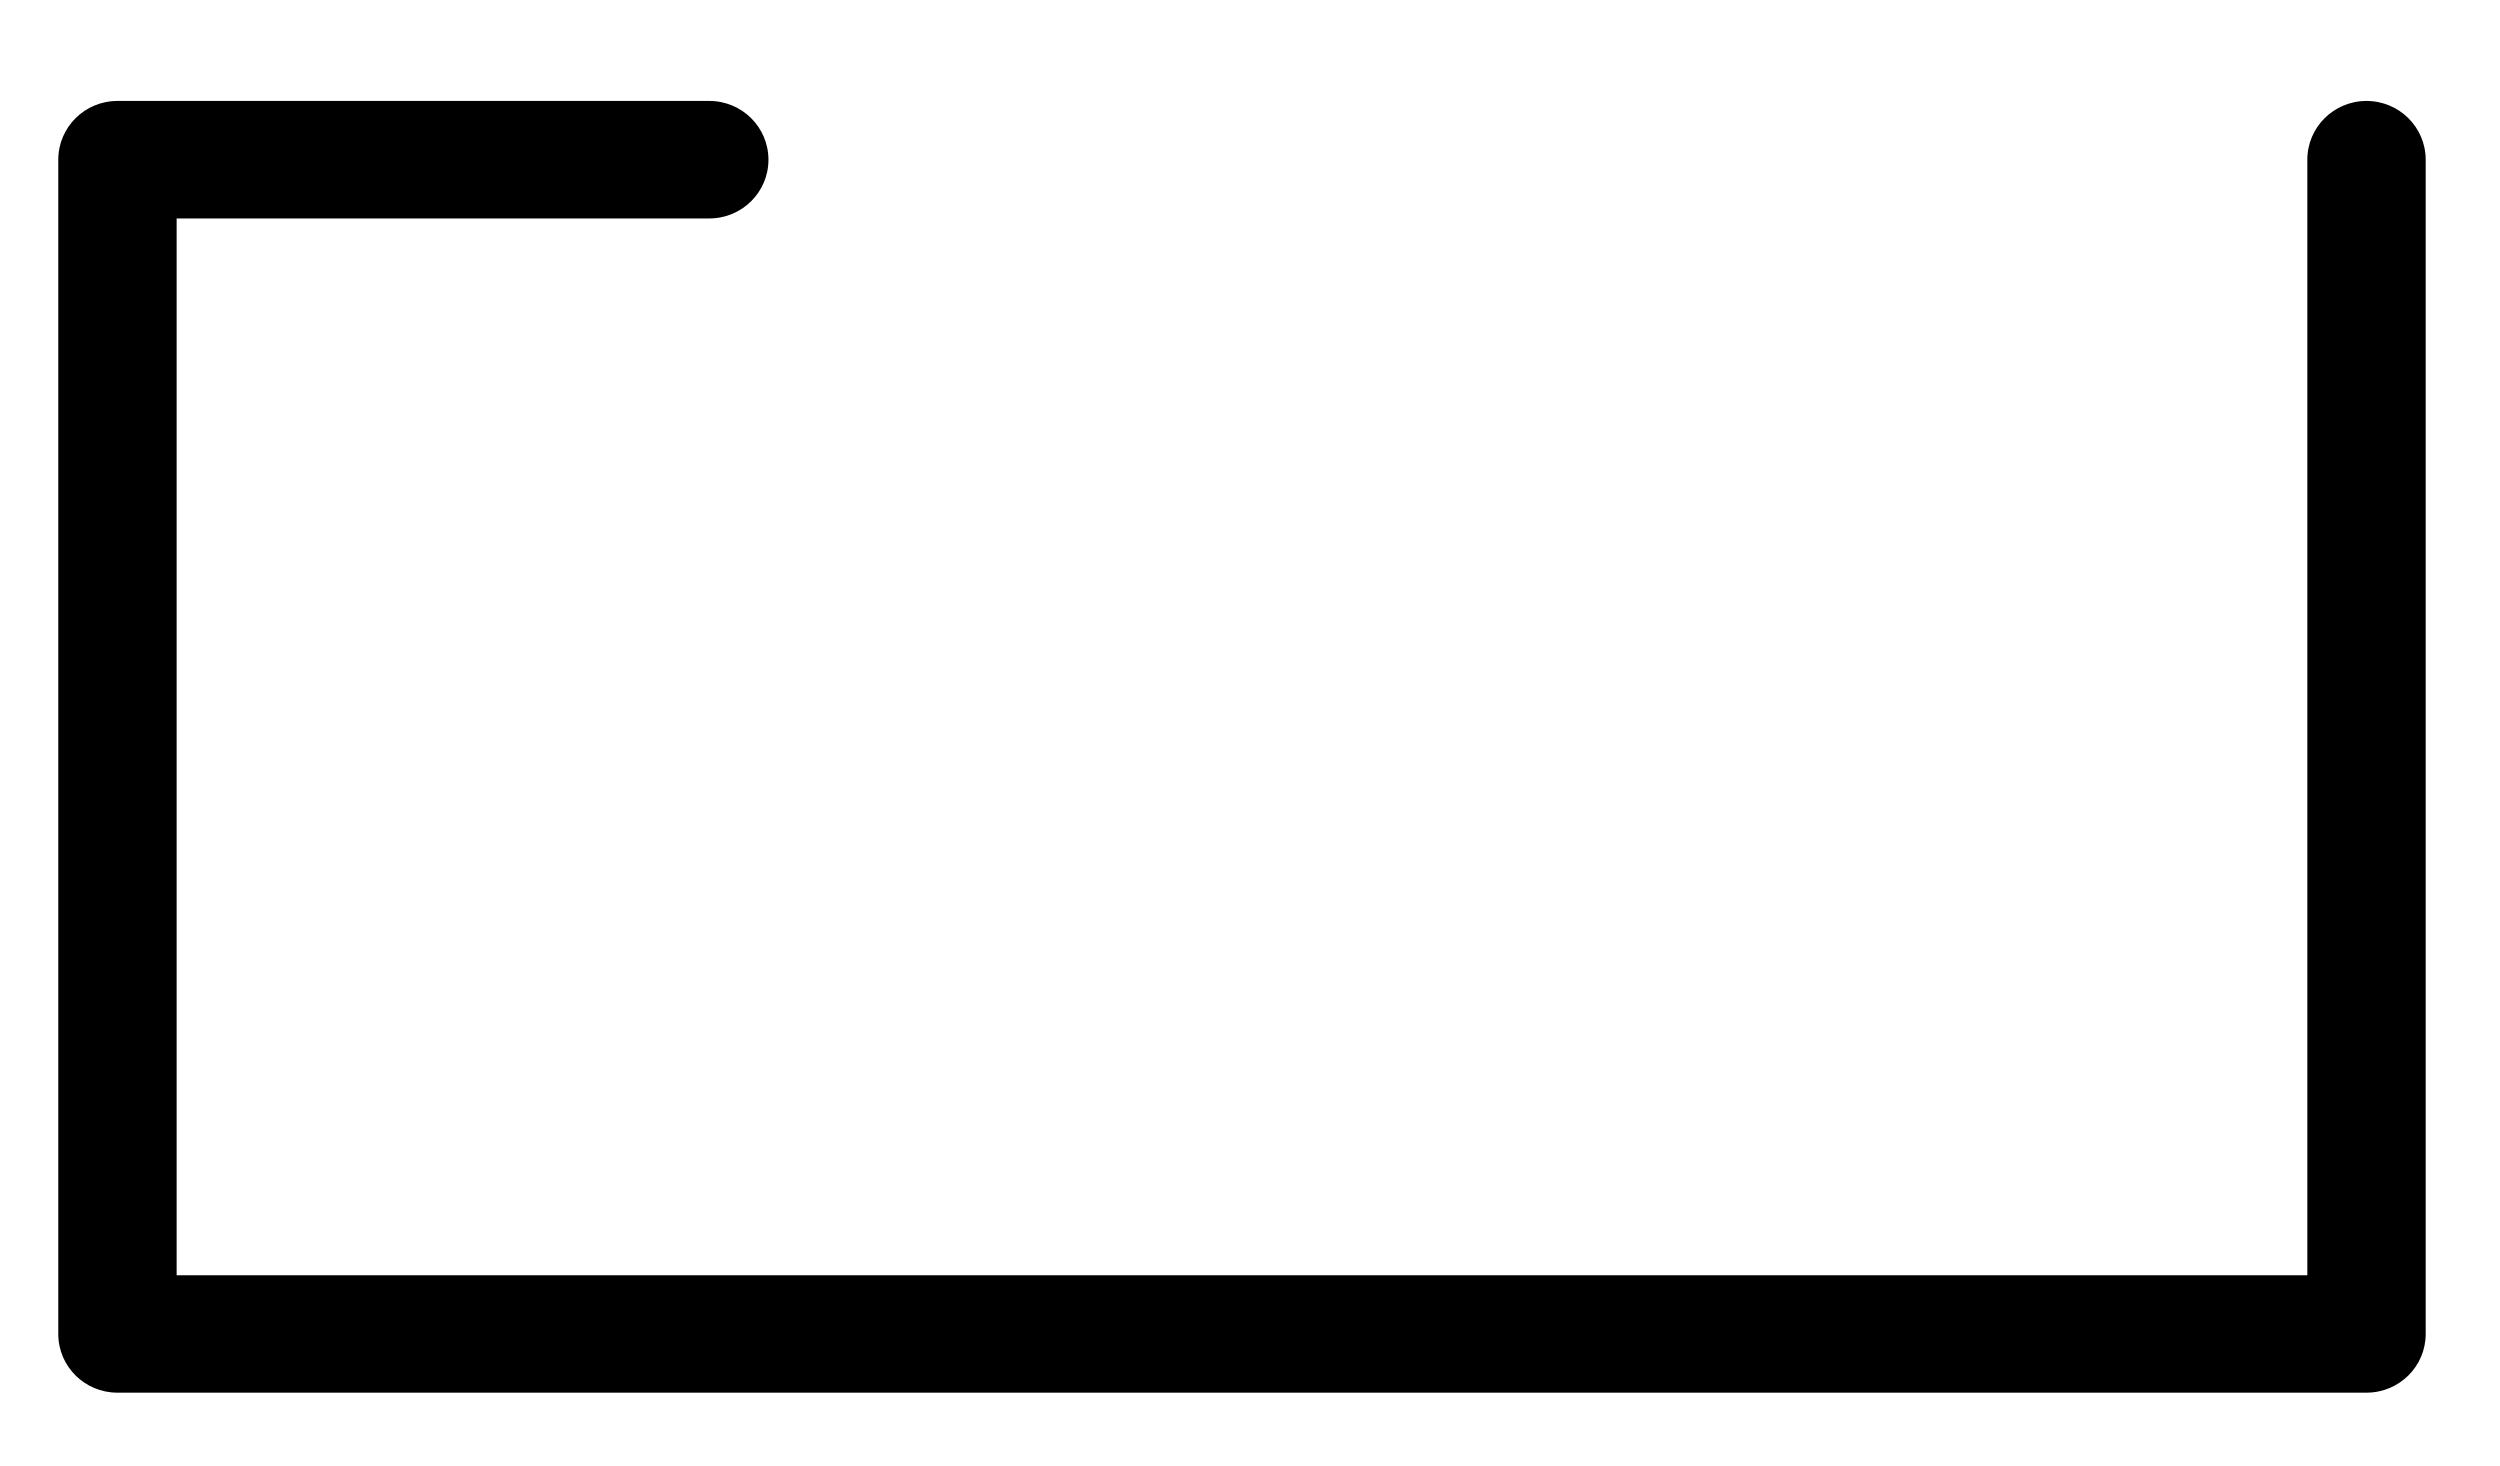 ﻿<?xml version="1.0" encoding="utf-8"?>
<svg version="1.1" xmlns:xlink="http://www.w3.org/1999/xlink" width="29px" height="17px" xmlns="http://www.w3.org/2000/svg">
  <g transform="matrix(1 0 0 1 -3469 -5558 )">
    <path d="M 27.451 16.155  L 1.362 16.155  C 0.983 16.155  0.676 15.851  0.676 15.474  L 0.676 1.853  C 0.676 1.476  0.983 1.171  1.362 1.171  C 3.193 1.171  -0.469 1.171  1.362 1.171  L 8.228 1.171  C 8.607 1.171  8.914 1.476  8.914 1.853  C 8.914 2.229  8.607 2.534  8.228 2.534  L 2.049 2.534  L 2.049 14.793  L 26.765 14.793  L 26.765 1.853  C 26.765 1.476  27.072 1.171  27.451 1.171  C 27.83 1.171  28.138 1.476  28.138 1.853  L 28.138 15.474  C 28.138 15.851  27.83 16.155  27.451 16.155  Z " fill-rule="nonzero" fill="#000000" stroke="none" transform="matrix(1 0 0 1 3469 5558 )" />
  </g>
</svg>